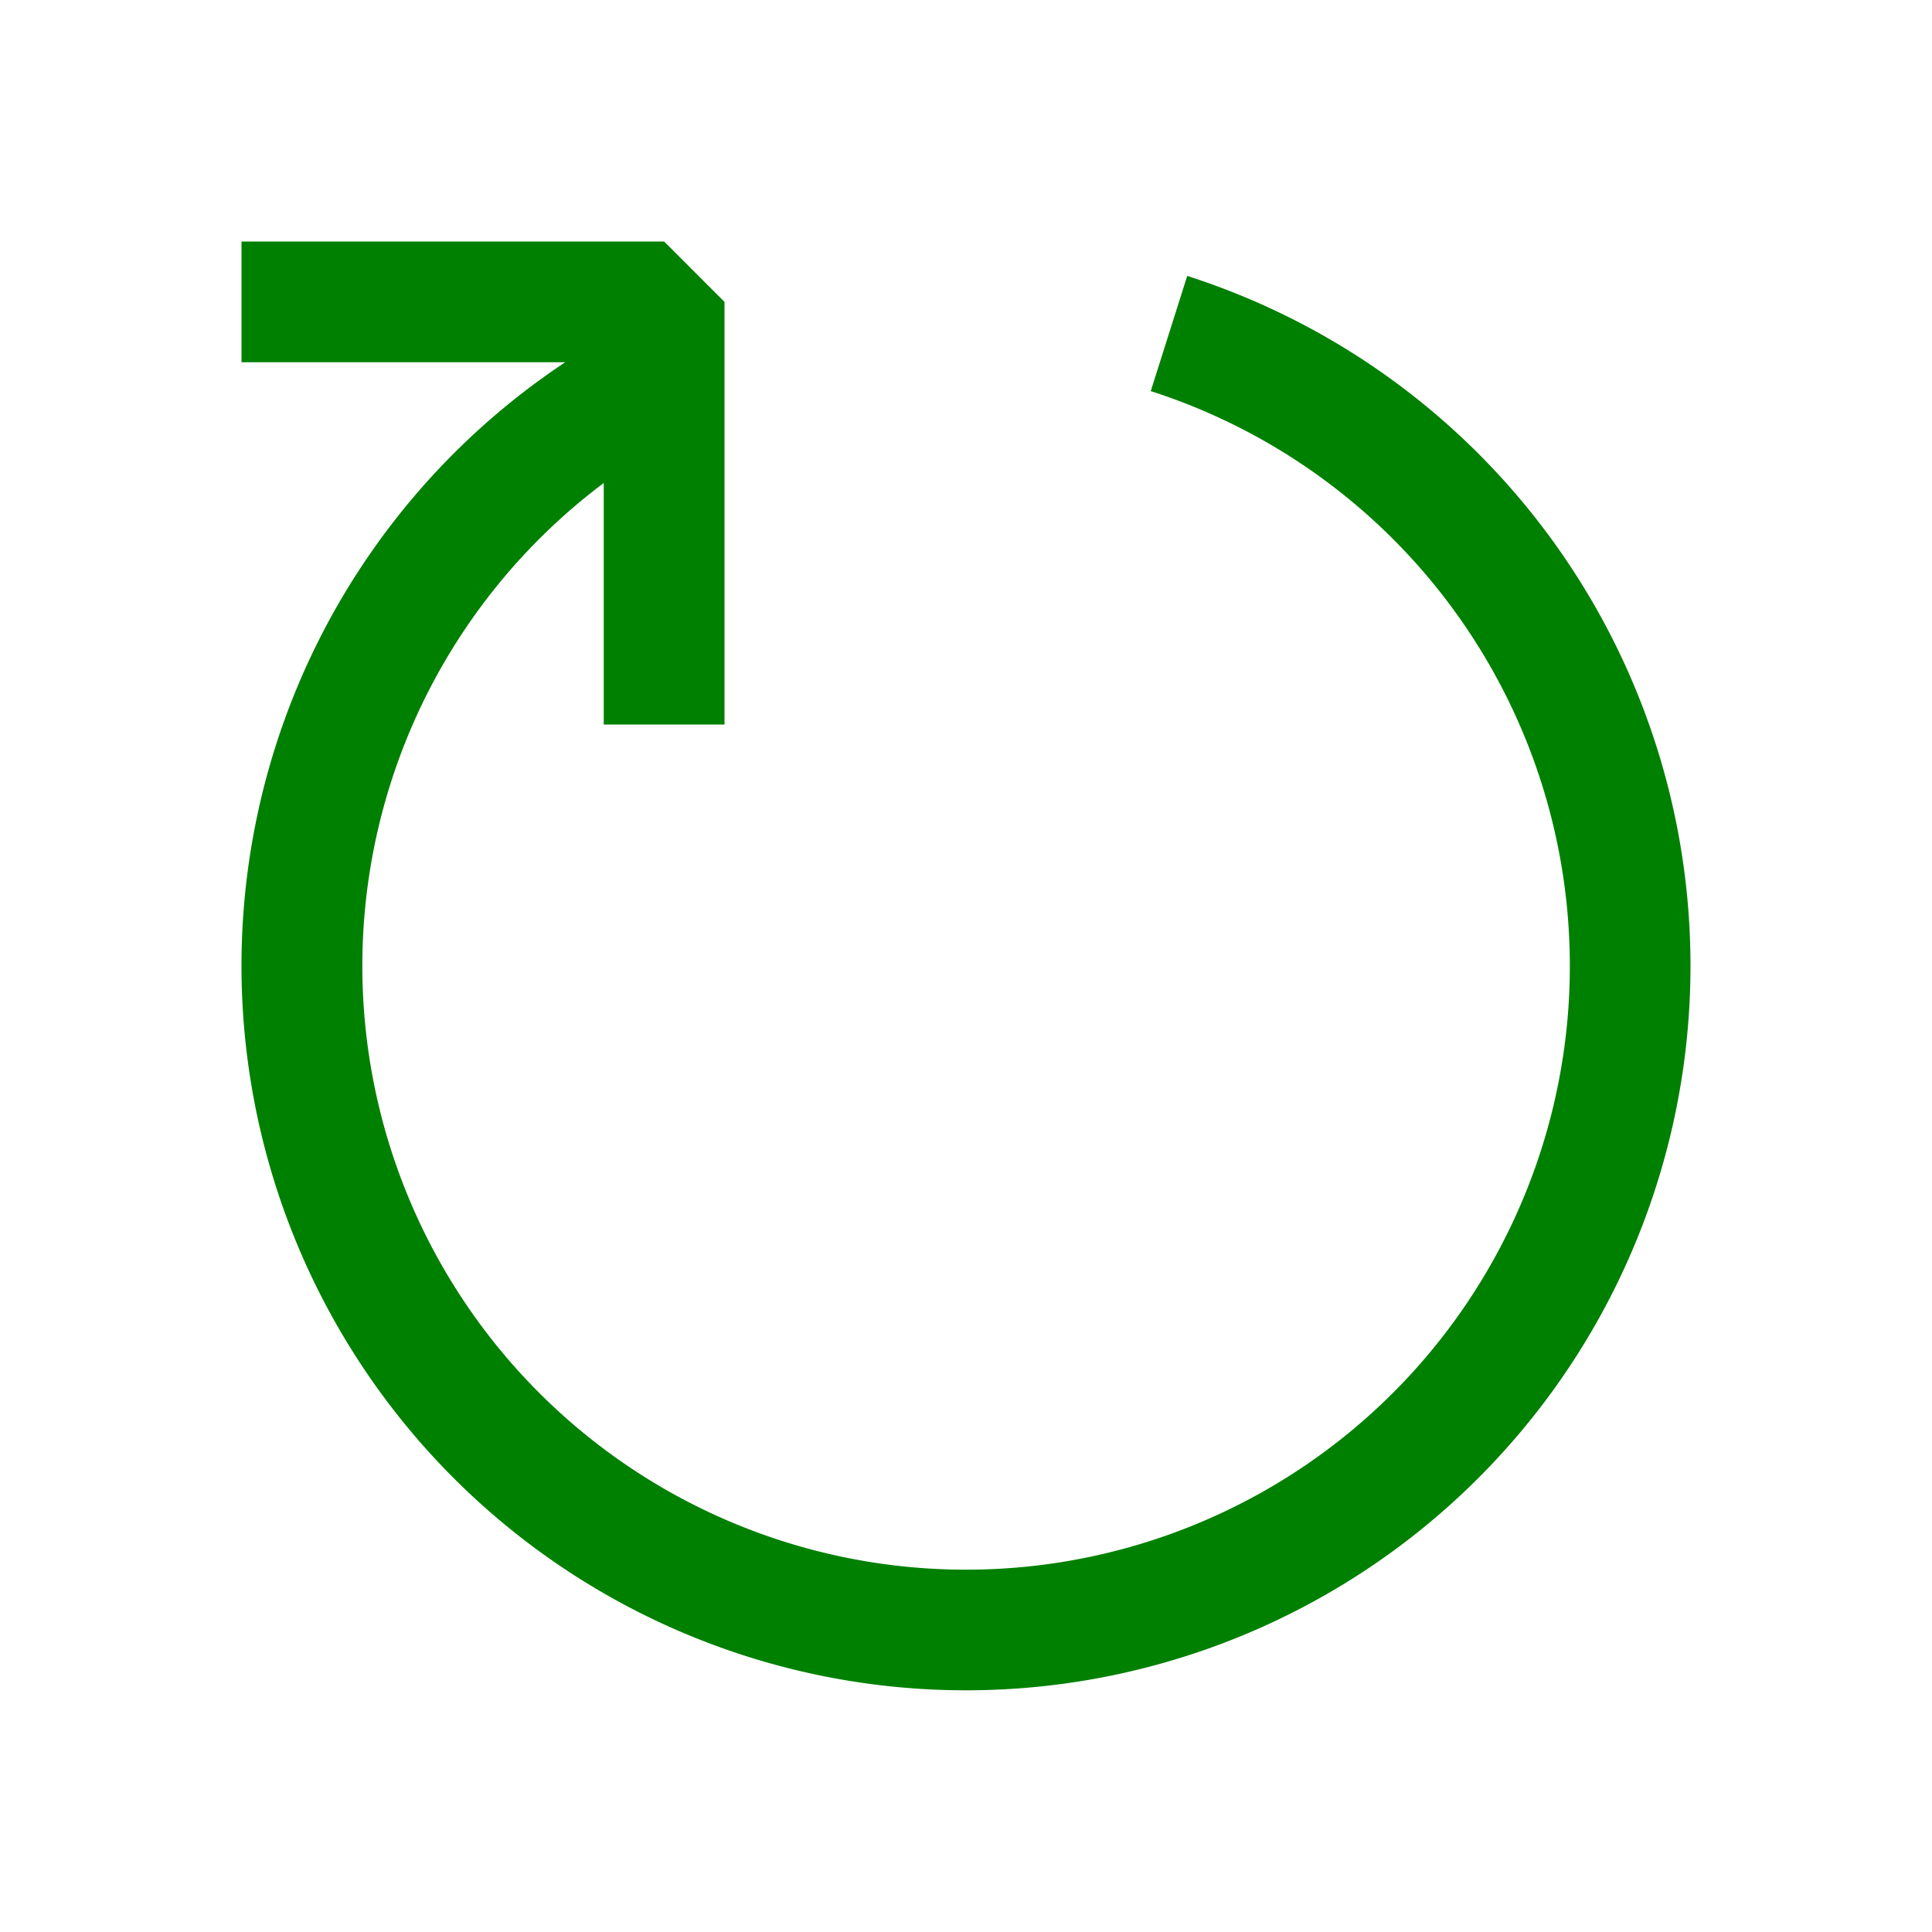 <svg xmlns="http://www.w3.org/2000/svg" width="128" height="128" viewBox="0 0 16 16"><path fill="green" fill-rule="evenodd" d="M4.681 3H2V2h3.5l.5.5V6H5V4a5 5 0 1 0 4.53-.761l.302-.954A6 6 0 1 1 4.681 3" clip-rule="evenodd"/></svg>